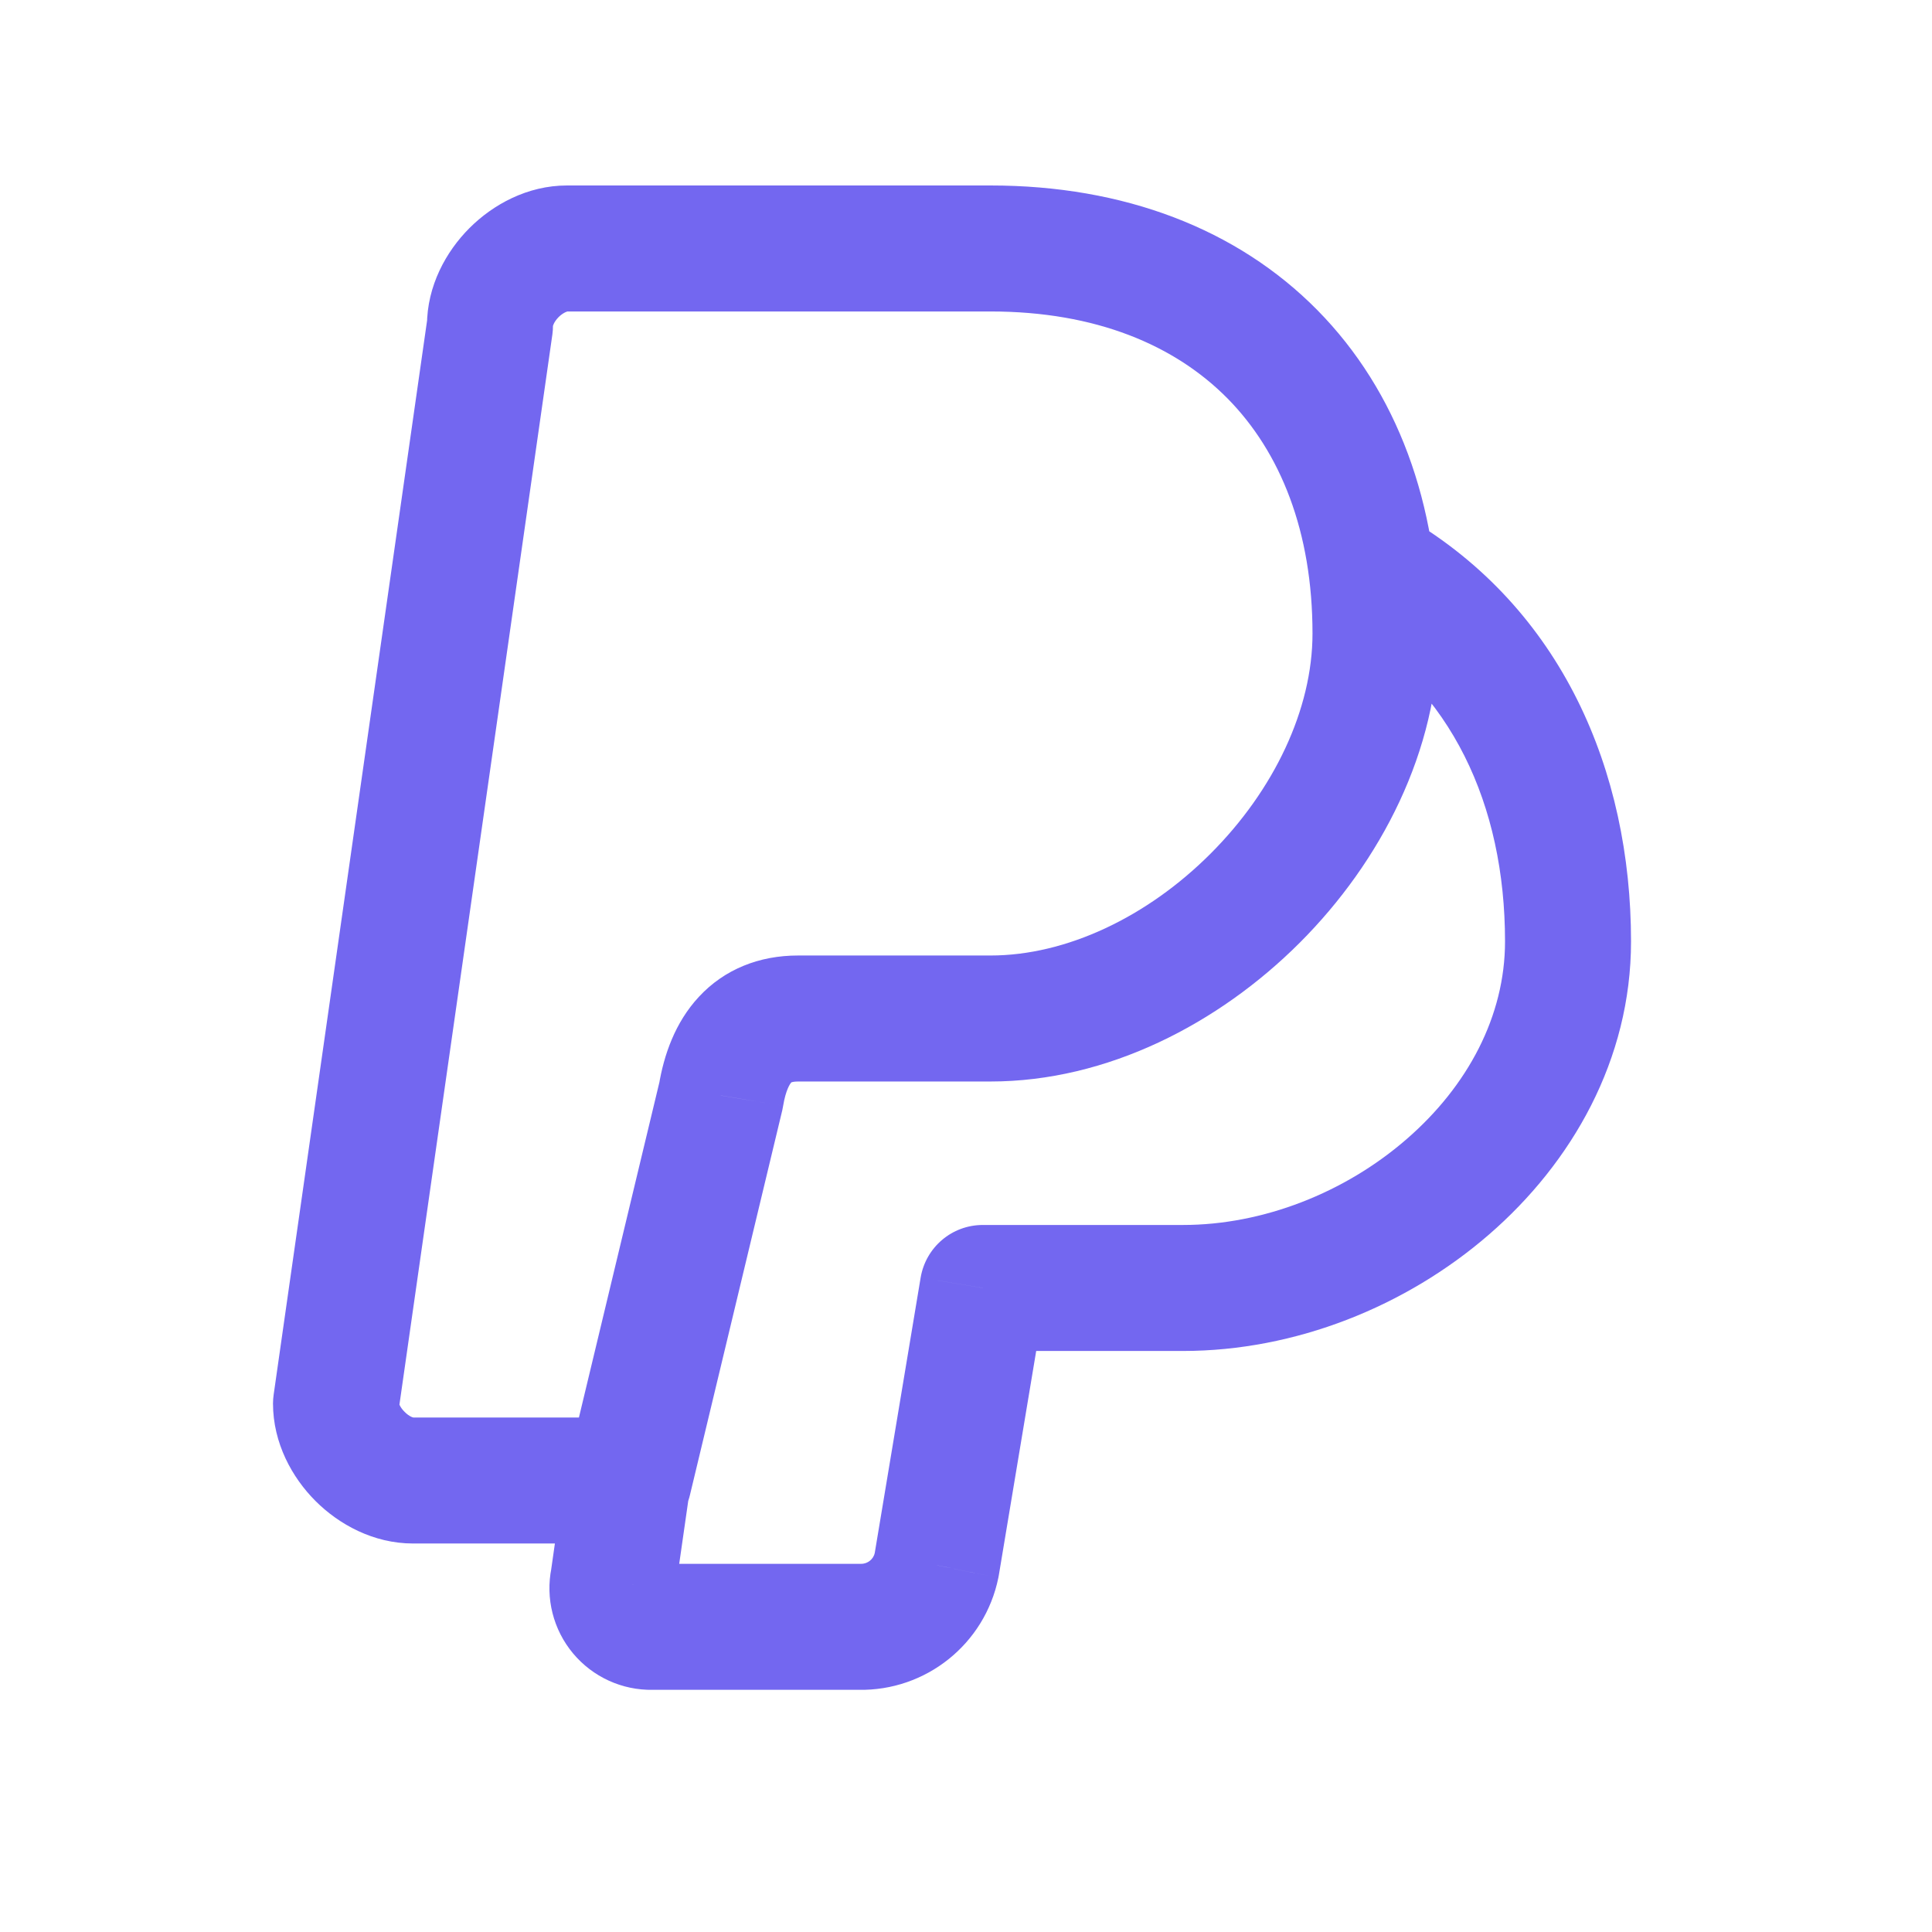 <svg width="23" height="23" viewBox="0 0 23 23" fill="none" xmlns="http://www.w3.org/2000/svg">
<g id="brand-paypal">
<path id="Shape" d="M5.833 3.875L6.576 3.981C6.581 3.946 6.583 3.911 6.583 3.875H5.833ZM4 16.708L3.258 16.602C3.253 16.637 3.25 16.673 3.25 16.708H4ZM7.483 17.625V18.375C7.83 18.375 8.132 18.137 8.213 17.8L7.483 17.625ZM8.583 13.042L9.313 13.217C9.317 13.2 9.32 13.182 9.323 13.165L8.583 13.042ZM16.755 6.162C16.398 5.952 15.938 6.071 15.729 6.428C15.518 6.785 15.638 7.245 15.995 7.455L16.755 6.162ZM11.7 15.333V14.583C11.333 14.583 11.021 14.848 10.96 15.21L11.7 15.333ZM11.15 18.633L11.885 18.783C11.887 18.774 11.888 18.766 11.89 18.757L11.15 18.633ZM10.233 19.367L10.248 18.617C10.243 18.617 10.238 18.617 10.233 18.617V19.367ZM7.758 19.367V18.617C7.753 18.617 7.748 18.617 7.743 18.617L7.758 19.367ZM7.3 18.817L8.035 18.967C8.038 18.952 8.04 18.938 8.042 18.923L7.3 18.817ZM8.226 17.64C8.284 17.229 7.999 16.849 7.589 16.791C7.179 16.732 6.799 17.017 6.741 17.427L8.226 17.64ZM9.5 12.875H11.792V11.375H9.5V12.875ZM11.792 12.875C13.181 12.875 14.508 12.188 15.473 11.223C16.438 10.258 17.125 8.931 17.125 7.542H15.625C15.625 8.444 15.166 9.408 14.412 10.162C13.658 10.917 12.694 11.375 11.792 11.375V12.875ZM17.125 7.542C17.125 6.007 16.636 4.659 15.683 3.692C14.728 2.724 13.378 2.208 11.792 2.208V3.708C13.047 3.708 13.988 4.11 14.615 4.745C15.243 5.383 15.625 6.327 15.625 7.542H17.125ZM11.792 2.208H6.75V3.708H11.792V2.208ZM6.75 2.208C6.277 2.208 5.867 2.437 5.589 2.715C5.312 2.992 5.083 3.402 5.083 3.875H6.583C6.583 3.885 6.581 3.879 6.592 3.856C6.602 3.833 6.622 3.804 6.65 3.775C6.678 3.747 6.708 3.728 6.731 3.717C6.754 3.706 6.76 3.708 6.75 3.708V2.208ZM5.091 3.769L3.258 16.602L4.742 16.814L6.576 3.981L5.091 3.769ZM3.25 16.708C3.25 17.181 3.479 17.592 3.756 17.869C4.033 18.146 4.444 18.375 4.917 18.375V16.875C4.927 16.875 4.92 16.877 4.897 16.867C4.874 16.856 4.845 16.837 4.817 16.808C4.788 16.78 4.769 16.751 4.758 16.728C4.748 16.705 4.75 16.698 4.75 16.708H3.25ZM4.917 18.375H7.483V16.875H4.917V18.375ZM8.213 17.8L9.313 13.217L7.854 12.867L6.754 17.45L8.213 17.8ZM9.323 13.165C9.355 12.971 9.407 12.901 9.419 12.887C9.423 12.884 9.422 12.885 9.423 12.885C9.425 12.884 9.447 12.875 9.5 12.875V11.375C9.04 11.375 8.626 11.537 8.32 11.867C8.035 12.174 7.903 12.562 7.844 12.918L9.323 13.165ZM15.995 7.455C17.271 8.206 17.917 9.573 17.917 11.208H19.417C19.417 9.177 18.595 7.244 16.755 6.162L15.995 7.455ZM17.917 11.208C17.917 12.094 17.474 12.93 16.743 13.563C16.01 14.199 15.036 14.583 14.083 14.583V16.083C15.422 16.083 16.74 15.552 17.726 14.697C18.714 13.841 19.417 12.615 19.417 11.208H17.917ZM14.083 14.583H11.7V16.083H14.083V14.583ZM10.96 15.21L10.41 18.51L11.89 18.757L12.44 15.457L10.96 15.21ZM10.415 18.484C10.399 18.562 10.329 18.619 10.248 18.617L10.218 20.117C11.023 20.133 11.724 19.572 11.885 18.783L10.415 18.484ZM10.233 18.617H7.758V20.117H10.233V18.617ZM7.743 18.617C7.832 18.615 7.916 18.654 7.973 18.722L6.821 19.682C7.056 19.964 7.406 20.124 7.773 20.117L7.743 18.617ZM7.973 18.722C8.03 18.79 8.053 18.88 8.035 18.967L6.565 18.667C6.492 19.026 6.586 19.4 6.821 19.682L7.973 18.722ZM8.042 18.923L8.226 17.64L6.741 17.427L6.558 18.711L8.042 18.923Z" fill="#7367F0"/>
</g>
</svg>
